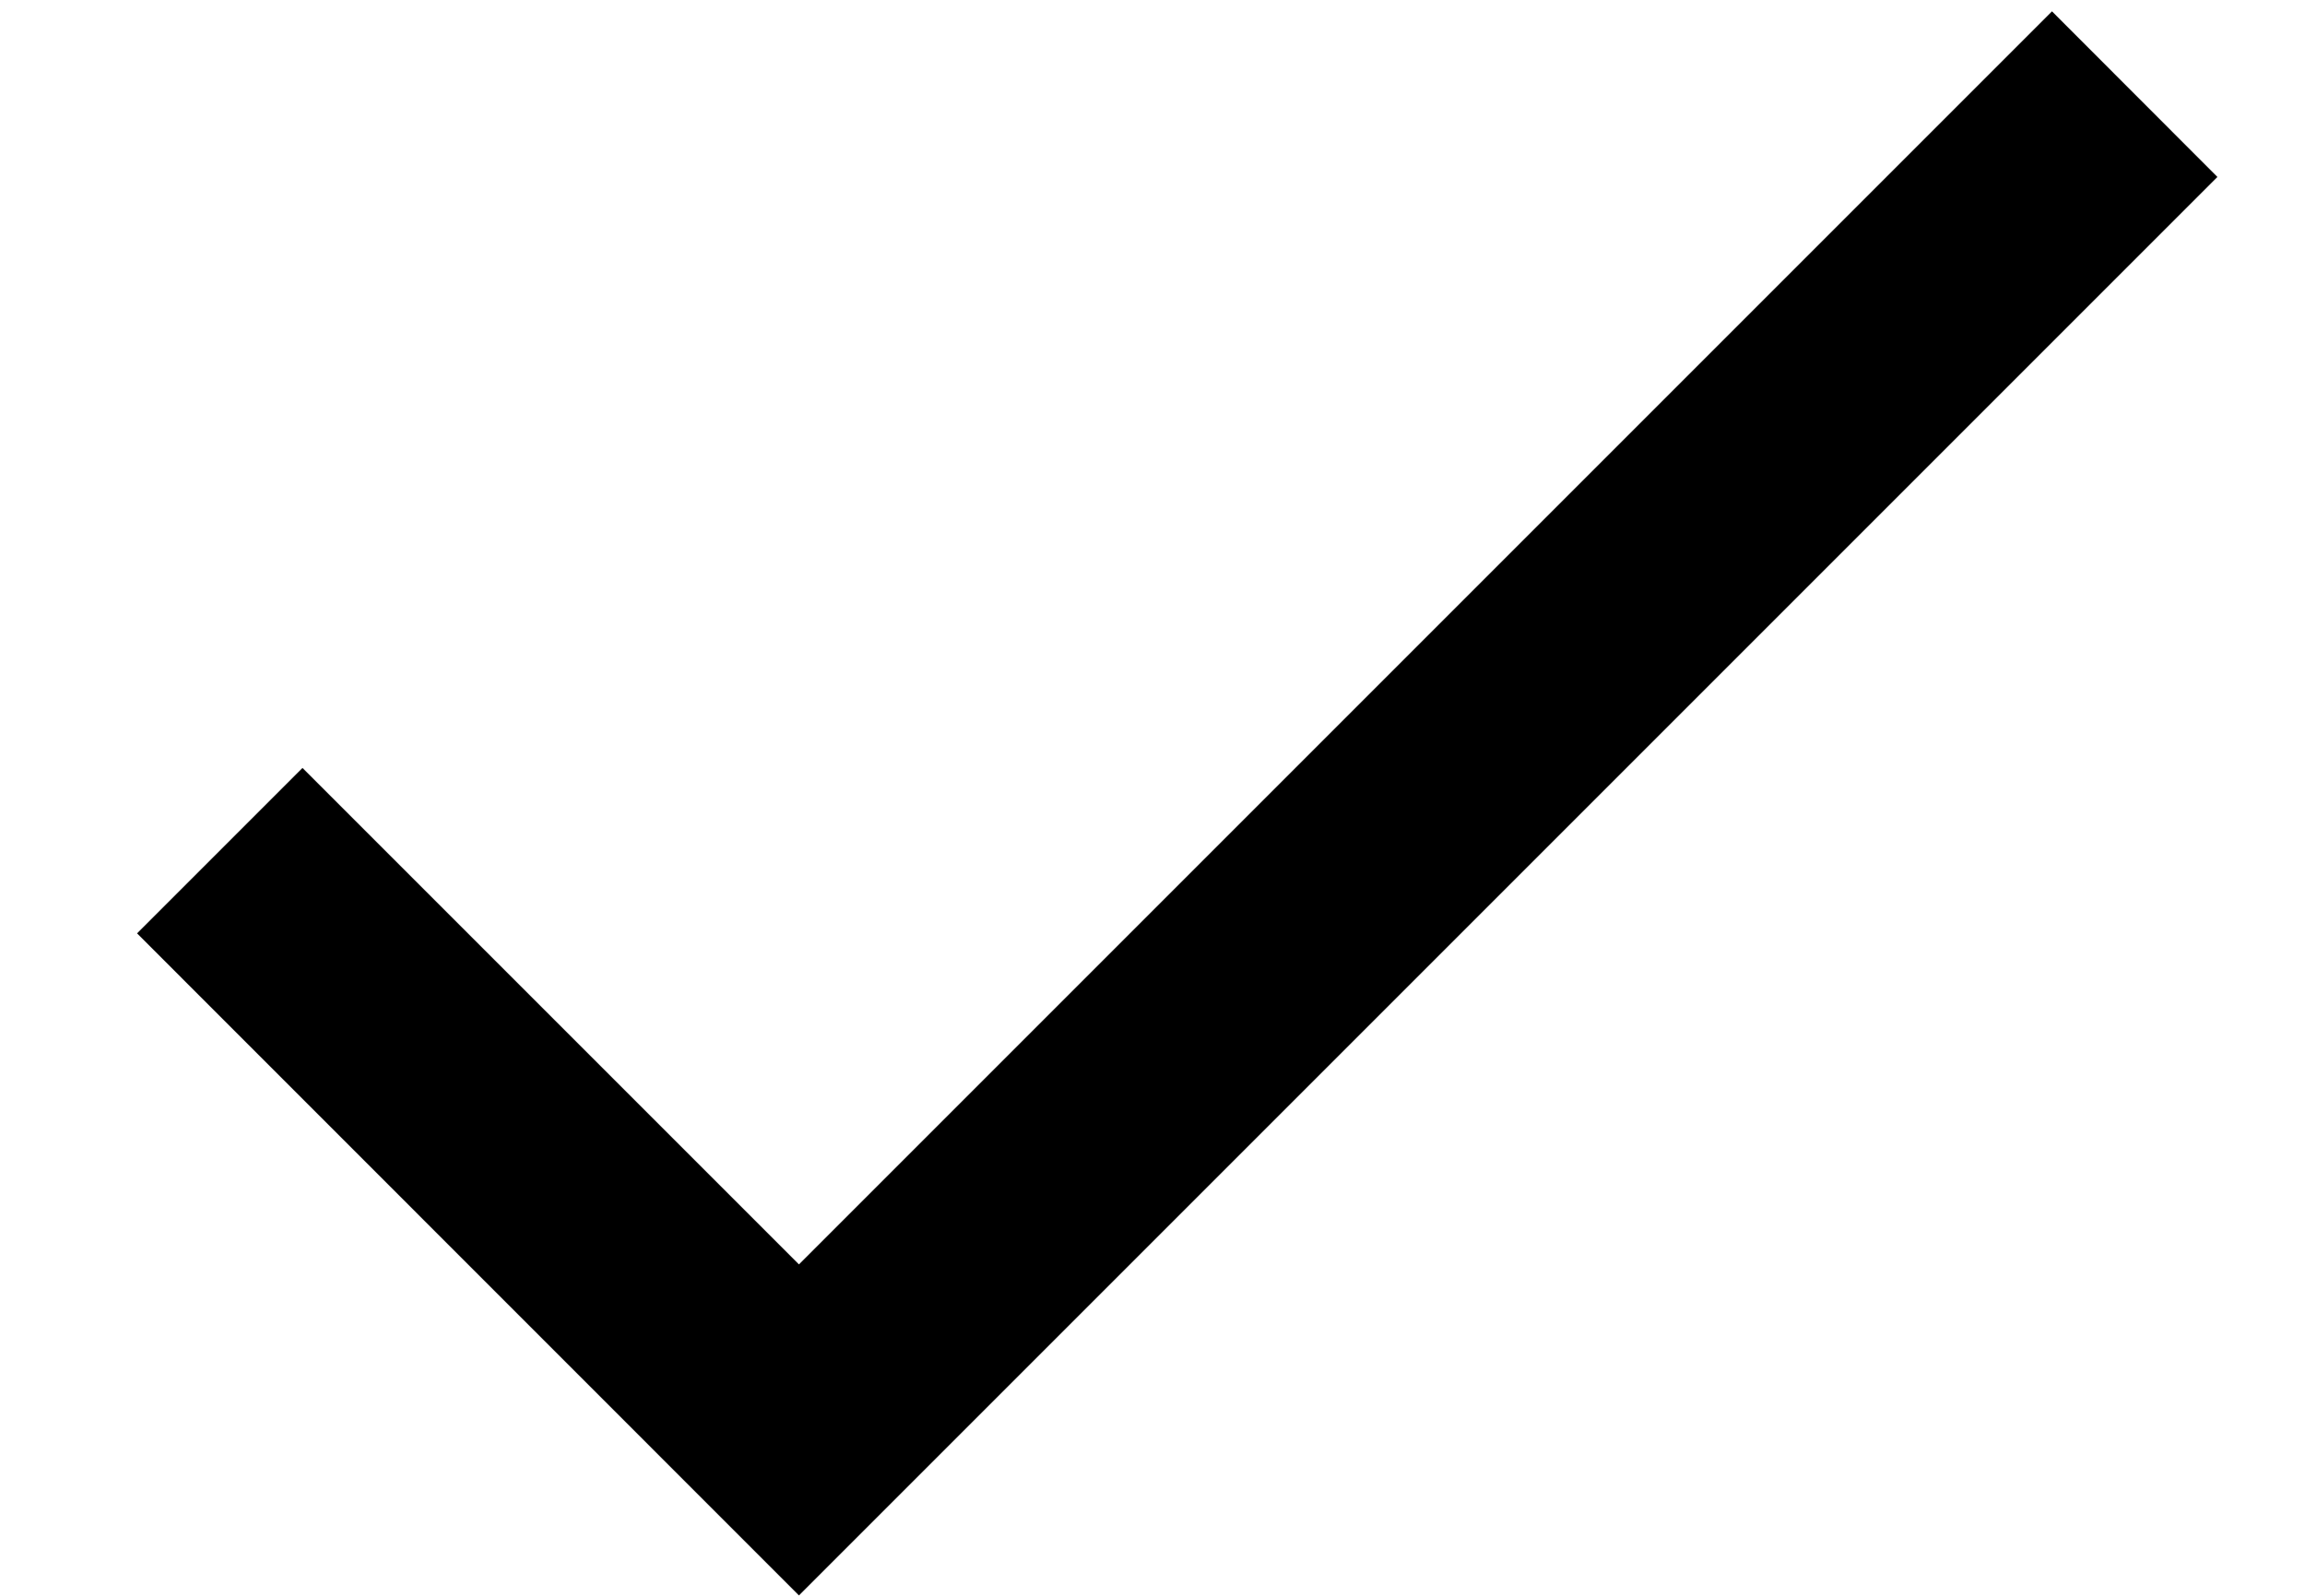 <svg width="13" height="9" viewBox="0 0 13 9" fill="none" xmlns="http://www.w3.org/2000/svg">
<path fill-rule="evenodd" clip-rule="evenodd" d="M4.506 7.131L1.706 4.331L0.773 5.264L4.506 8.998L12.506 0.998L11.573 0.064L4.506 7.131Z" fill="black"/>
</svg>
